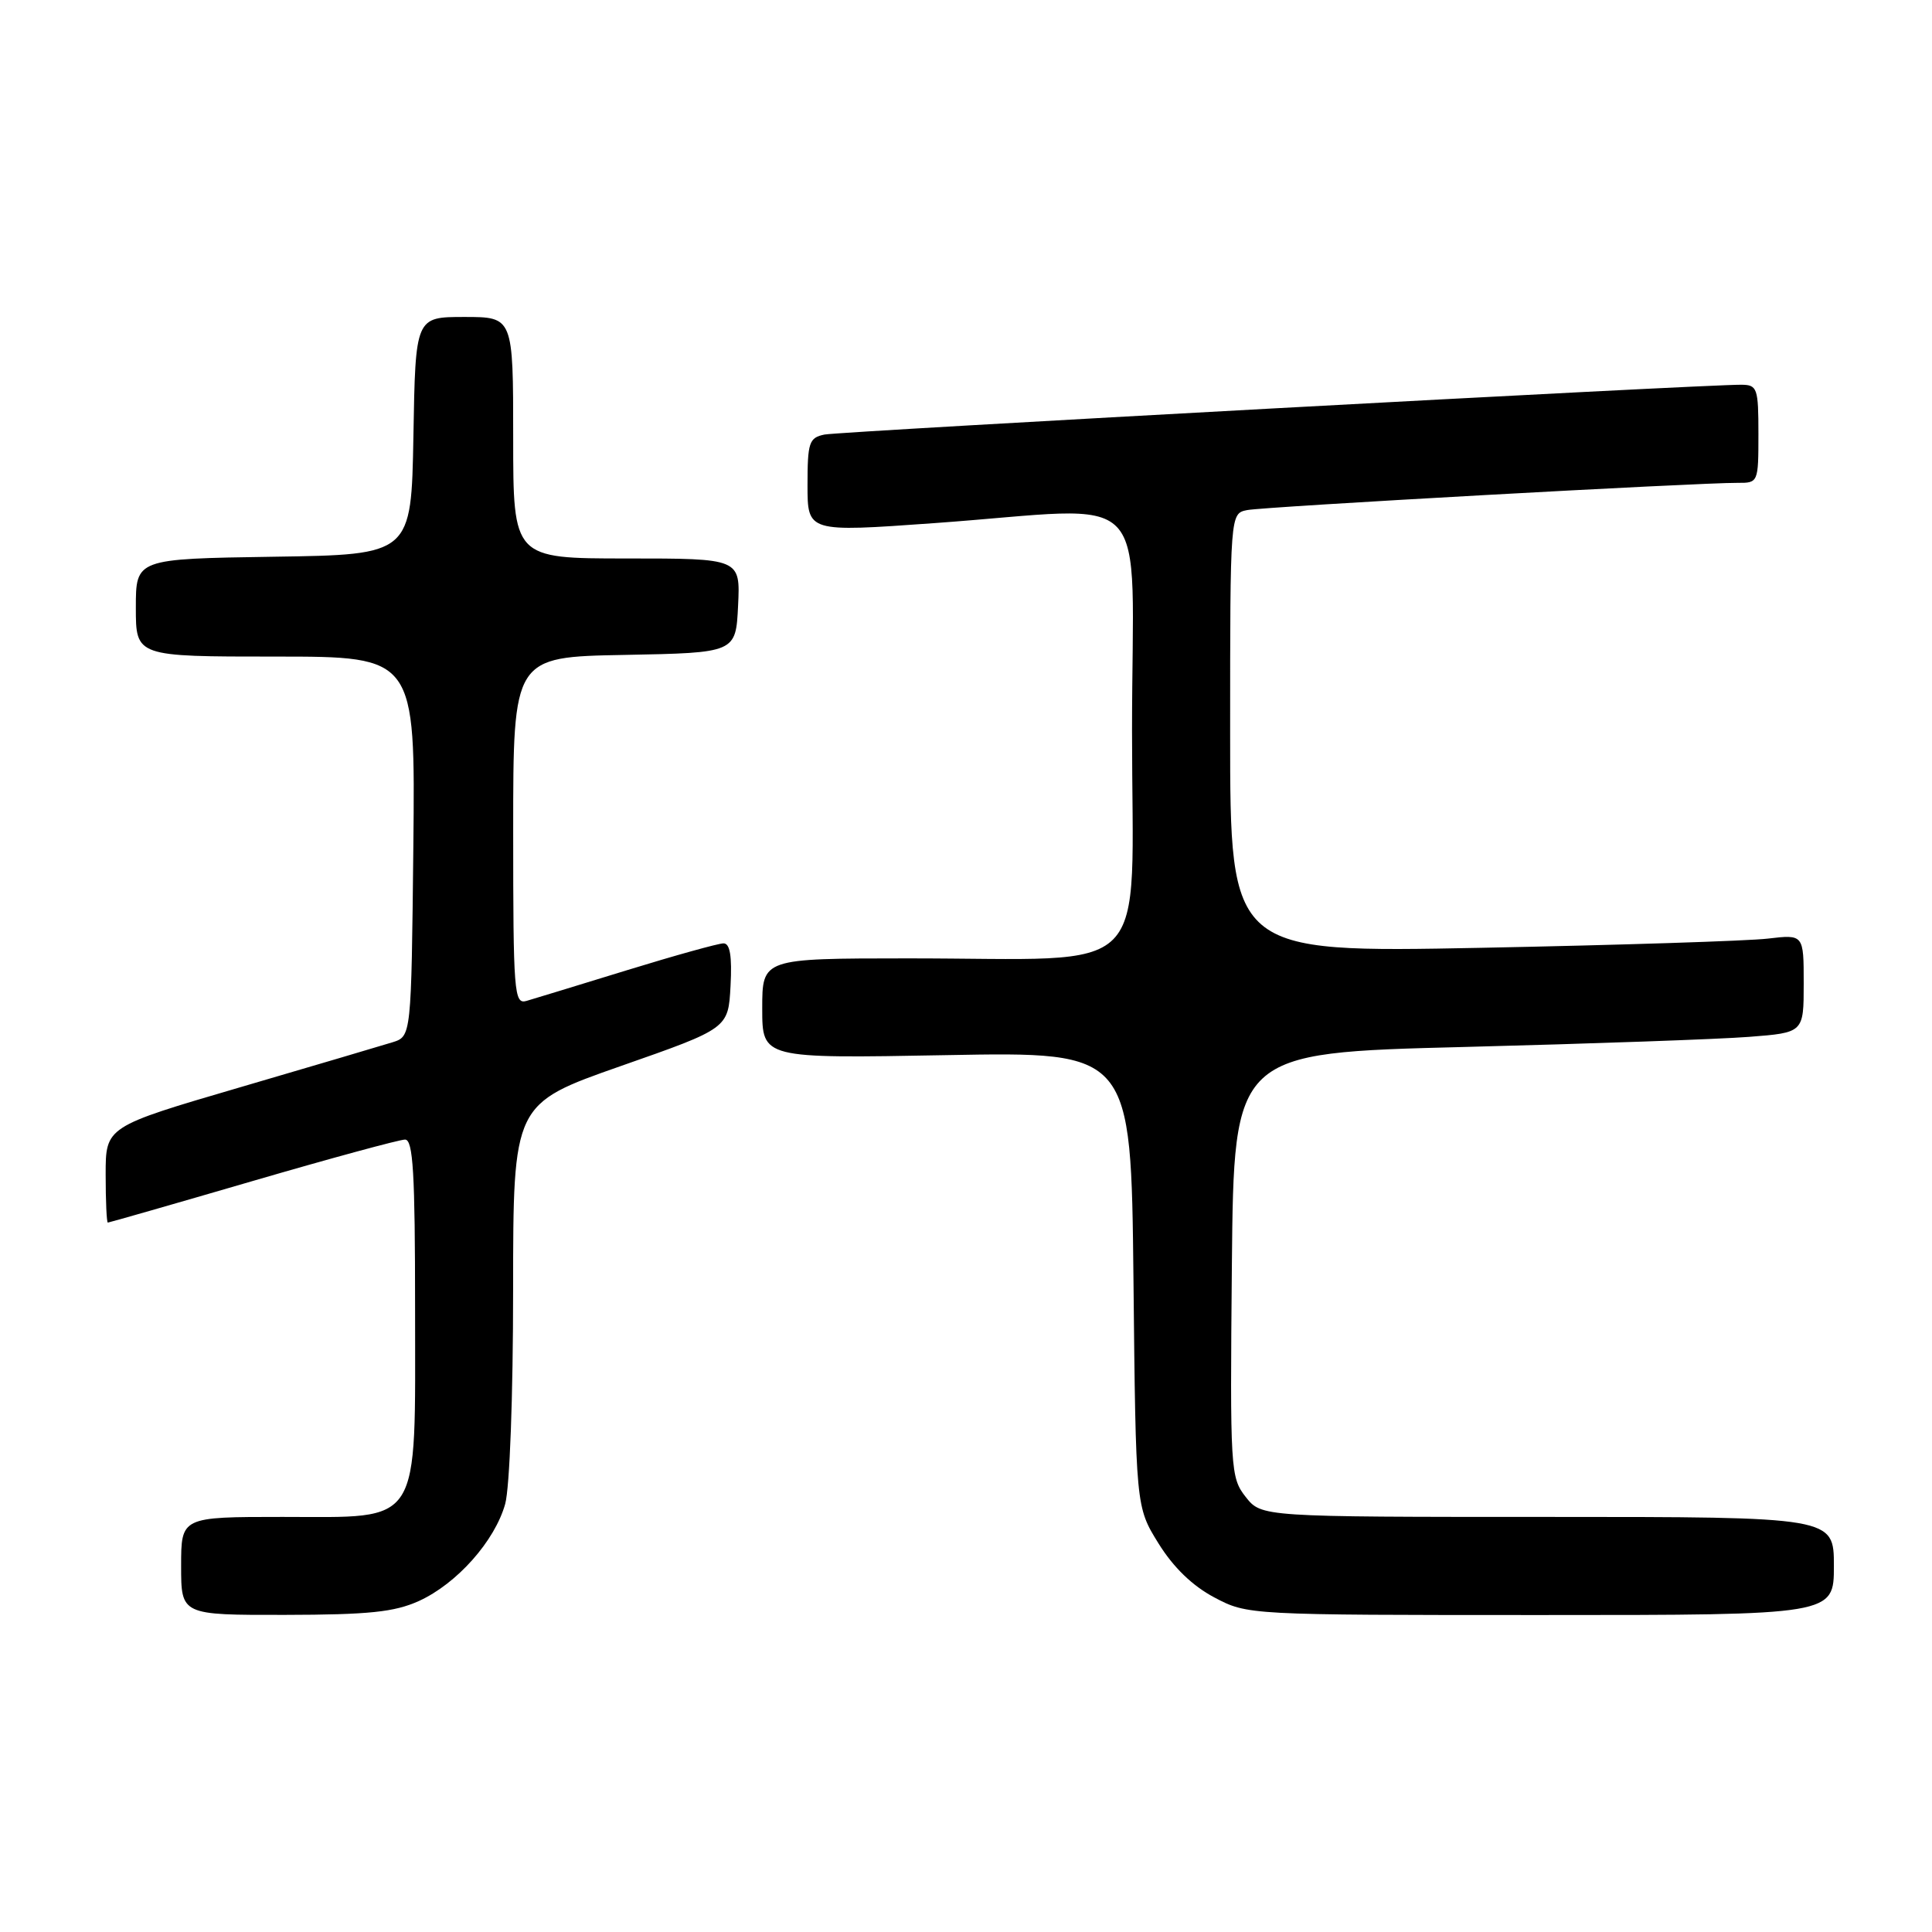 <?xml version="1.0" encoding="UTF-8" standalone="no"?>
<!DOCTYPE svg PUBLIC "-//W3C//DTD SVG 1.1//EN" "http://www.w3.org/Graphics/SVG/1.1/DTD/svg11.dtd" >
<svg xmlns="http://www.w3.org/2000/svg" xmlns:xlink="http://www.w3.org/1999/xlink" version="1.1" viewBox="0 0 256 256">
 <g >
 <path fill="currentColor"
d=" M 55.51 212.14 C 60.55 209.84 65.57 204.19 66.94 199.28 C 67.54 197.11 67.99 184.97 67.99 170.88 C 68.00 146.26 68.00 146.26 82.25 141.26 C 96.50 136.27 96.50 136.27 96.80 130.64 C 97.01 126.68 96.73 125.00 95.87 125.00 C 95.20 125.00 89.44 126.60 83.07 128.56 C 76.71 130.52 70.71 132.35 69.75 132.63 C 68.12 133.10 68.00 131.56 68.00 110.09 C 68.00 87.05 68.00 87.05 82.75 86.78 C 97.50 86.50 97.50 86.50 97.80 80.25 C 98.10 74.00 98.10 74.00 83.05 74.00 C 68.00 74.00 68.00 74.00 68.00 58.00 C 68.00 42.00 68.00 42.00 61.53 42.00 C 55.05 42.00 55.05 42.00 54.78 57.75 C 54.50 73.50 54.50 73.50 36.25 73.77 C 18.00 74.05 18.00 74.05 18.00 80.52 C 18.00 87.00 18.00 87.00 36.52 87.00 C 55.03 87.00 55.03 87.00 54.77 112.17 C 54.50 137.33 54.50 137.33 52.00 138.11 C 50.62 138.54 41.51 141.23 31.75 144.09 C 14.00 149.29 14.00 149.29 14.00 155.64 C 14.00 159.14 14.13 162.00 14.29 162.00 C 14.44 162.00 23.07 159.53 33.45 156.50 C 43.84 153.47 52.94 151.00 53.67 151.00 C 54.74 151.00 55.00 155.41 55.00 173.37 C 55.00 202.64 56.04 201.00 37.43 201.00 C 24.00 201.00 24.00 201.00 24.00 207.50 C 24.00 214.00 24.00 214.00 37.75 213.98 C 48.88 213.96 52.26 213.61 55.51 212.14 Z  M 243.00 207.50 C 243.00 201.00 243.00 201.00 205.07 201.00 C 167.15 201.00 167.15 201.00 165.06 198.35 C 163.04 195.78 162.98 194.78 163.23 167.60 C 163.50 139.50 163.50 139.50 194.00 138.73 C 210.78 138.30 227.76 137.70 231.75 137.39 C 239.00 136.83 239.00 136.83 239.00 130.32 C 239.00 123.81 239.00 123.81 234.25 124.37 C 231.64 124.68 214.54 125.23 196.25 125.59 C 163.00 126.24 163.00 126.24 163.00 97.14 C 163.00 68.04 163.00 68.04 165.25 67.59 C 167.49 67.14 225.03 63.95 230.25 63.98 C 232.97 64.00 233.00 63.93 233.00 57.50 C 233.00 51.43 232.85 51.00 230.75 50.98 C 225.92 50.93 111.37 57.16 109.25 57.58 C 107.21 58.00 107.00 58.61 107.00 64.28 C 107.00 70.52 107.00 70.52 123.75 69.32 C 153.41 67.20 150.00 63.63 150.00 96.86 C 150.00 130.30 153.28 126.98 120.25 126.99 C 101.00 127.00 101.00 127.00 101.00 133.63 C 101.00 140.26 101.00 140.26 125.44 139.81 C 149.87 139.36 149.87 139.36 150.19 169.51 C 150.50 199.66 150.50 199.66 153.50 204.50 C 155.47 207.68 158.01 210.14 160.91 211.67 C 165.30 213.99 165.42 214.00 204.16 214.00 C 243.00 214.00 243.00 214.00 243.00 207.50 Z "/>
</g>
</svg>